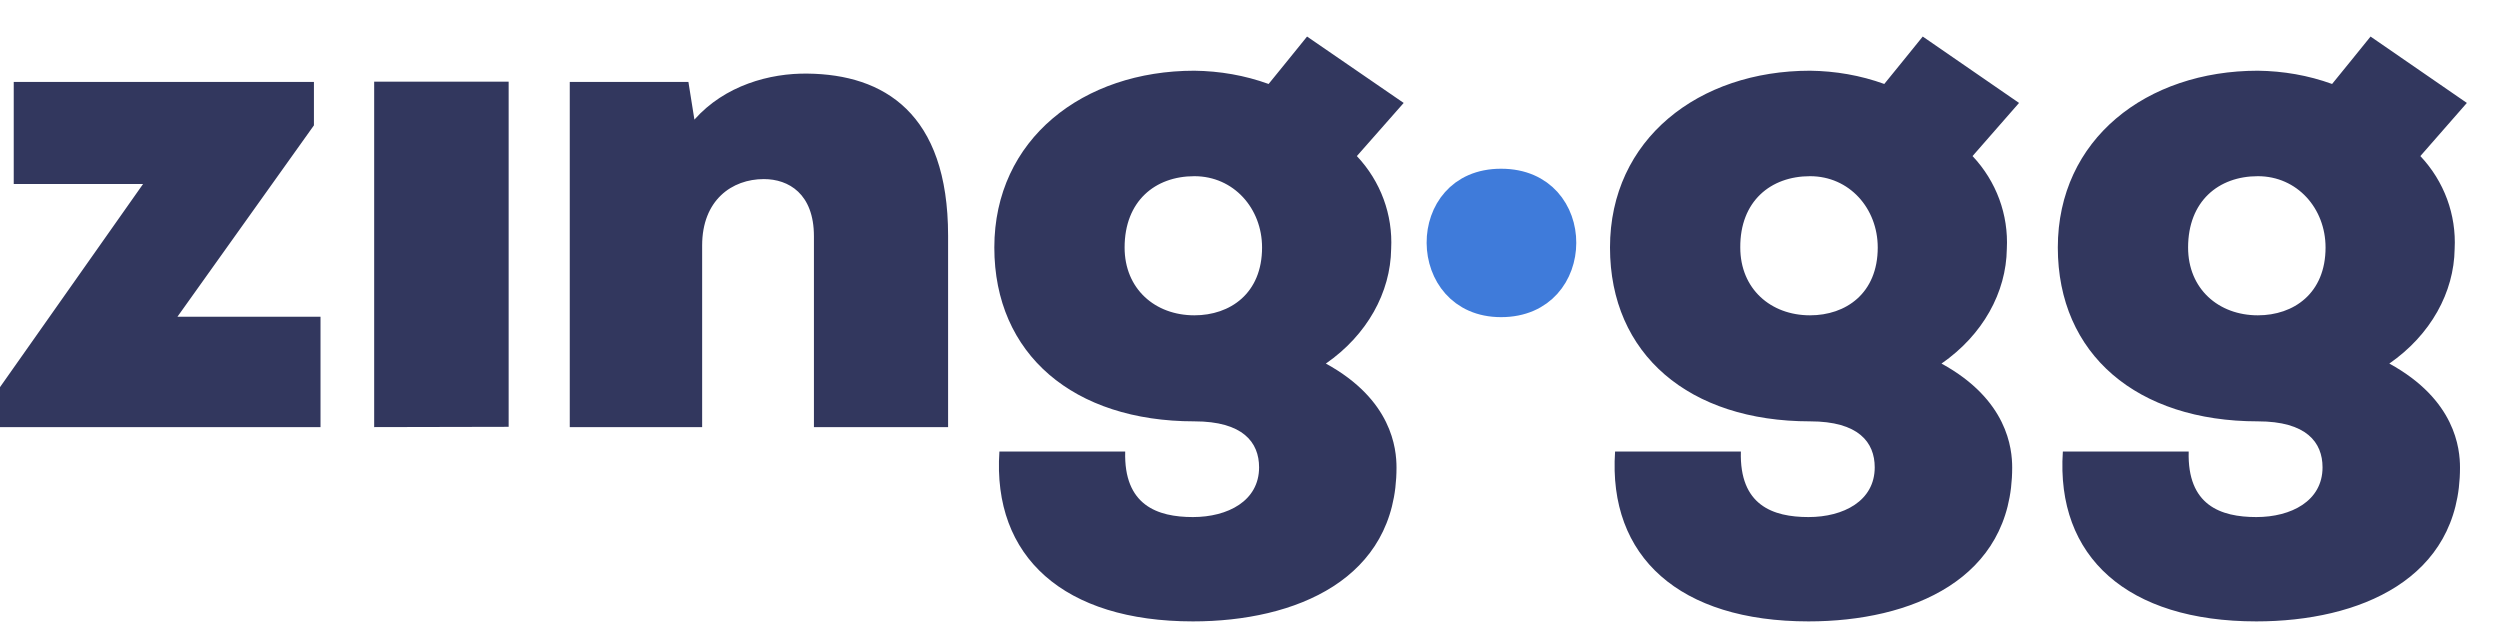 <svg viewBox="0 0 63 16" fill="none" xmlns="http://www.w3.org/2000/svg">
<path d="M0.346 2.065V4.636H3.606L0 9.756V10.763H8.077V7.982H4.471L7.911 3.159V2.065H0.346ZM9.429 10.763V2.058H12.818V10.756L9.429 10.763ZM23.892 10.763V5.94C23.892 2.84 22.262 1.877 20.354 1.855C19.399 1.84 18.265 2.152 17.499 3.014L17.348 2.065H14.358V10.763H17.694V6.186C17.694 5.042 18.445 4.513 19.249 4.513C19.873 4.513 20.511 4.882 20.511 5.954V10.763H23.892ZM25.185 11.379C25.004 14.037 26.815 15.659 30.061 15.659C32.645 15.659 35.192 14.601 35.192 11.784C35.192 11.306 35.08 10.075 33.412 9.162C34.456 8.438 35.042 7.366 35.057 6.273C35.102 5.411 34.794 4.571 34.193 3.933L35.373 2.594L32.938 0.921C32.645 1.29 32.277 1.732 31.969 2.116C31.368 1.898 30.736 1.79 30.098 1.782C27.296 1.782 25.057 3.506 25.057 6.237C25.057 8.931 27.056 10.618 30.098 10.618C31.323 10.618 31.729 11.147 31.729 11.777C31.729 12.624 30.94 13.03 30.061 13.03C29.166 13.03 28.317 12.733 28.355 11.379H25.185ZM30.098 4.44C31.09 4.44 31.804 5.252 31.804 6.237C31.804 7.395 31 7.946 30.098 7.946C29.106 7.946 28.34 7.279 28.34 6.237C28.34 5.071 29.106 4.44 30.098 4.44ZM40.7 11.379C40.519 14.037 42.33 15.659 45.575 15.659C48.16 15.659 50.707 14.601 50.707 11.784C50.707 11.306 50.594 10.075 48.926 9.162C49.971 8.438 50.557 7.366 50.572 6.273C50.617 5.411 50.309 4.571 49.708 3.933L50.88 2.594L48.453 0.921C48.16 1.29 47.792 1.732 47.484 2.116C46.883 1.898 46.252 1.79 45.613 1.782C42.81 1.782 40.572 3.506 40.572 6.237C40.572 8.931 42.57 10.618 45.613 10.618C46.838 10.618 47.243 11.147 47.243 11.777C47.243 12.624 46.454 13.03 45.575 13.03C44.674 13.03 43.832 12.733 43.87 11.379H40.7ZM45.613 4.44C46.605 4.44 47.319 5.252 47.319 6.237C47.319 7.395 46.514 7.946 45.613 7.946C44.621 7.946 43.855 7.279 43.855 6.237C43.847 5.071 44.621 4.44 45.613 4.44ZM51.984 11.379C51.804 14.037 53.614 15.659 56.86 15.659C59.445 15.659 61.992 14.601 61.992 11.784C61.992 11.306 61.879 10.075 60.211 9.162C61.255 8.438 61.842 7.366 61.857 6.273C61.902 5.411 61.594 4.571 60.993 3.933L62.165 2.594L59.738 0.921C59.445 1.29 59.077 1.732 58.769 2.116C58.168 1.898 57.537 1.79 56.898 1.782C54.095 1.782 51.857 3.506 51.857 6.237C51.857 8.931 53.855 10.618 56.898 10.618C58.123 10.618 58.528 11.147 58.528 11.777C58.528 12.624 57.739 13.03 56.86 13.03C55.959 13.03 55.117 12.733 55.155 11.379H51.984ZM56.898 4.44C57.89 4.44 58.604 5.252 58.604 6.237C58.604 7.395 57.799 7.946 56.898 7.946C55.906 7.946 55.14 7.279 55.14 6.237C55.14 5.071 55.906 4.44 56.898 4.44Z" fill="#32375E"/>
<path d="M37.827 4.752C38.317 4.752 38.657 4.929 38.878 5.174C39.104 5.425 39.224 5.768 39.222 6.121C39.221 6.474 39.101 6.818 38.874 7.069C38.652 7.315 38.312 7.492 37.827 7.492C37.353 7.492 37.019 7.316 36.799 7.07C36.574 6.819 36.453 6.474 36.451 6.12C36.449 5.765 36.566 5.422 36.789 5.172C37.006 4.928 37.342 4.752 37.827 4.752Z" fill="#3F7BDA" stroke="#3F7BDA"/>
</svg>
